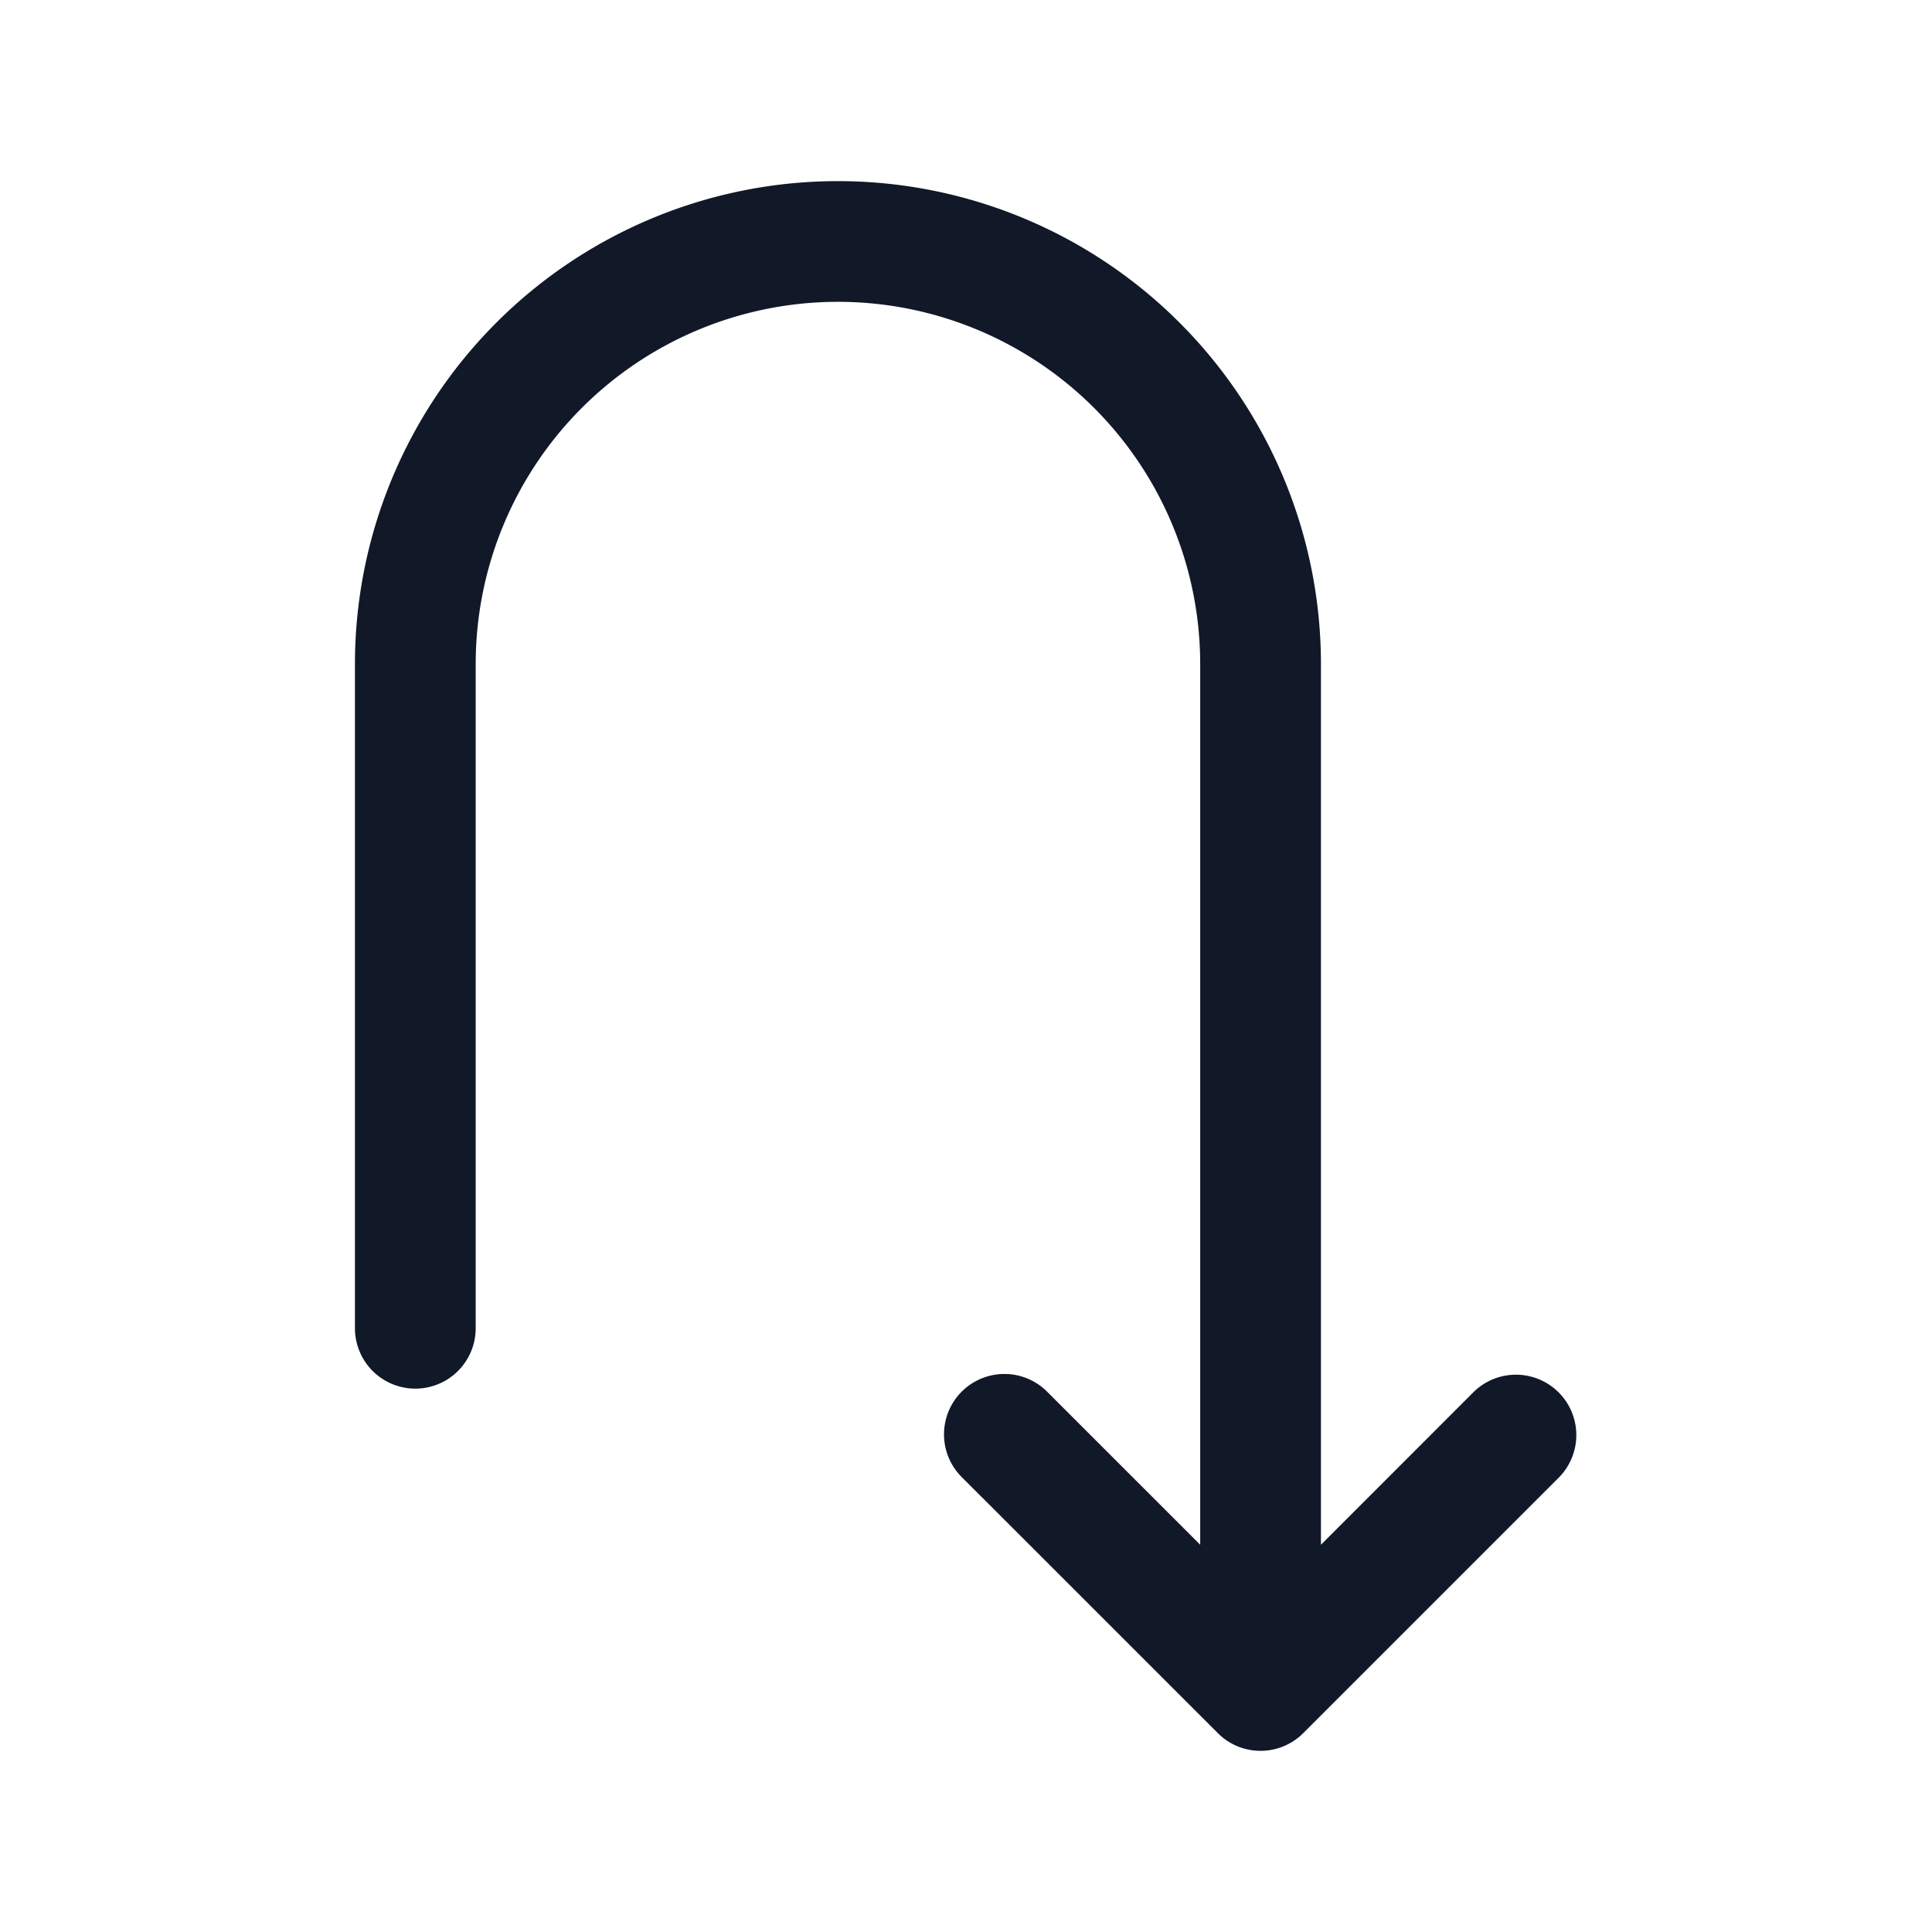 <svg xmlns="http://www.w3.org/2000/svg" width="32" height="32" fill="none" viewBox="0 0 32 32"><path fill="#111827" fill-rule="evenodd" d="M9.636 6.757A6 6 0 0 1 19.879 11v14.586l-2.536-2.536a1 1 0 0 0-1.414 1.415l4.243 4.242a.996.996 0 0 0 .772.29.996.996 0 0 0 .644-.293l4.24-4.24a1 1 0 0 0-1.414-1.414l-2.535 2.536V11a8 8 0 0 0-8-8 8 8 0 0 0-8 8v11a1 1 0 1 0 2 0V11a6 6 0 0 1 1.757-4.243Z" clip-rule="evenodd"/></svg>